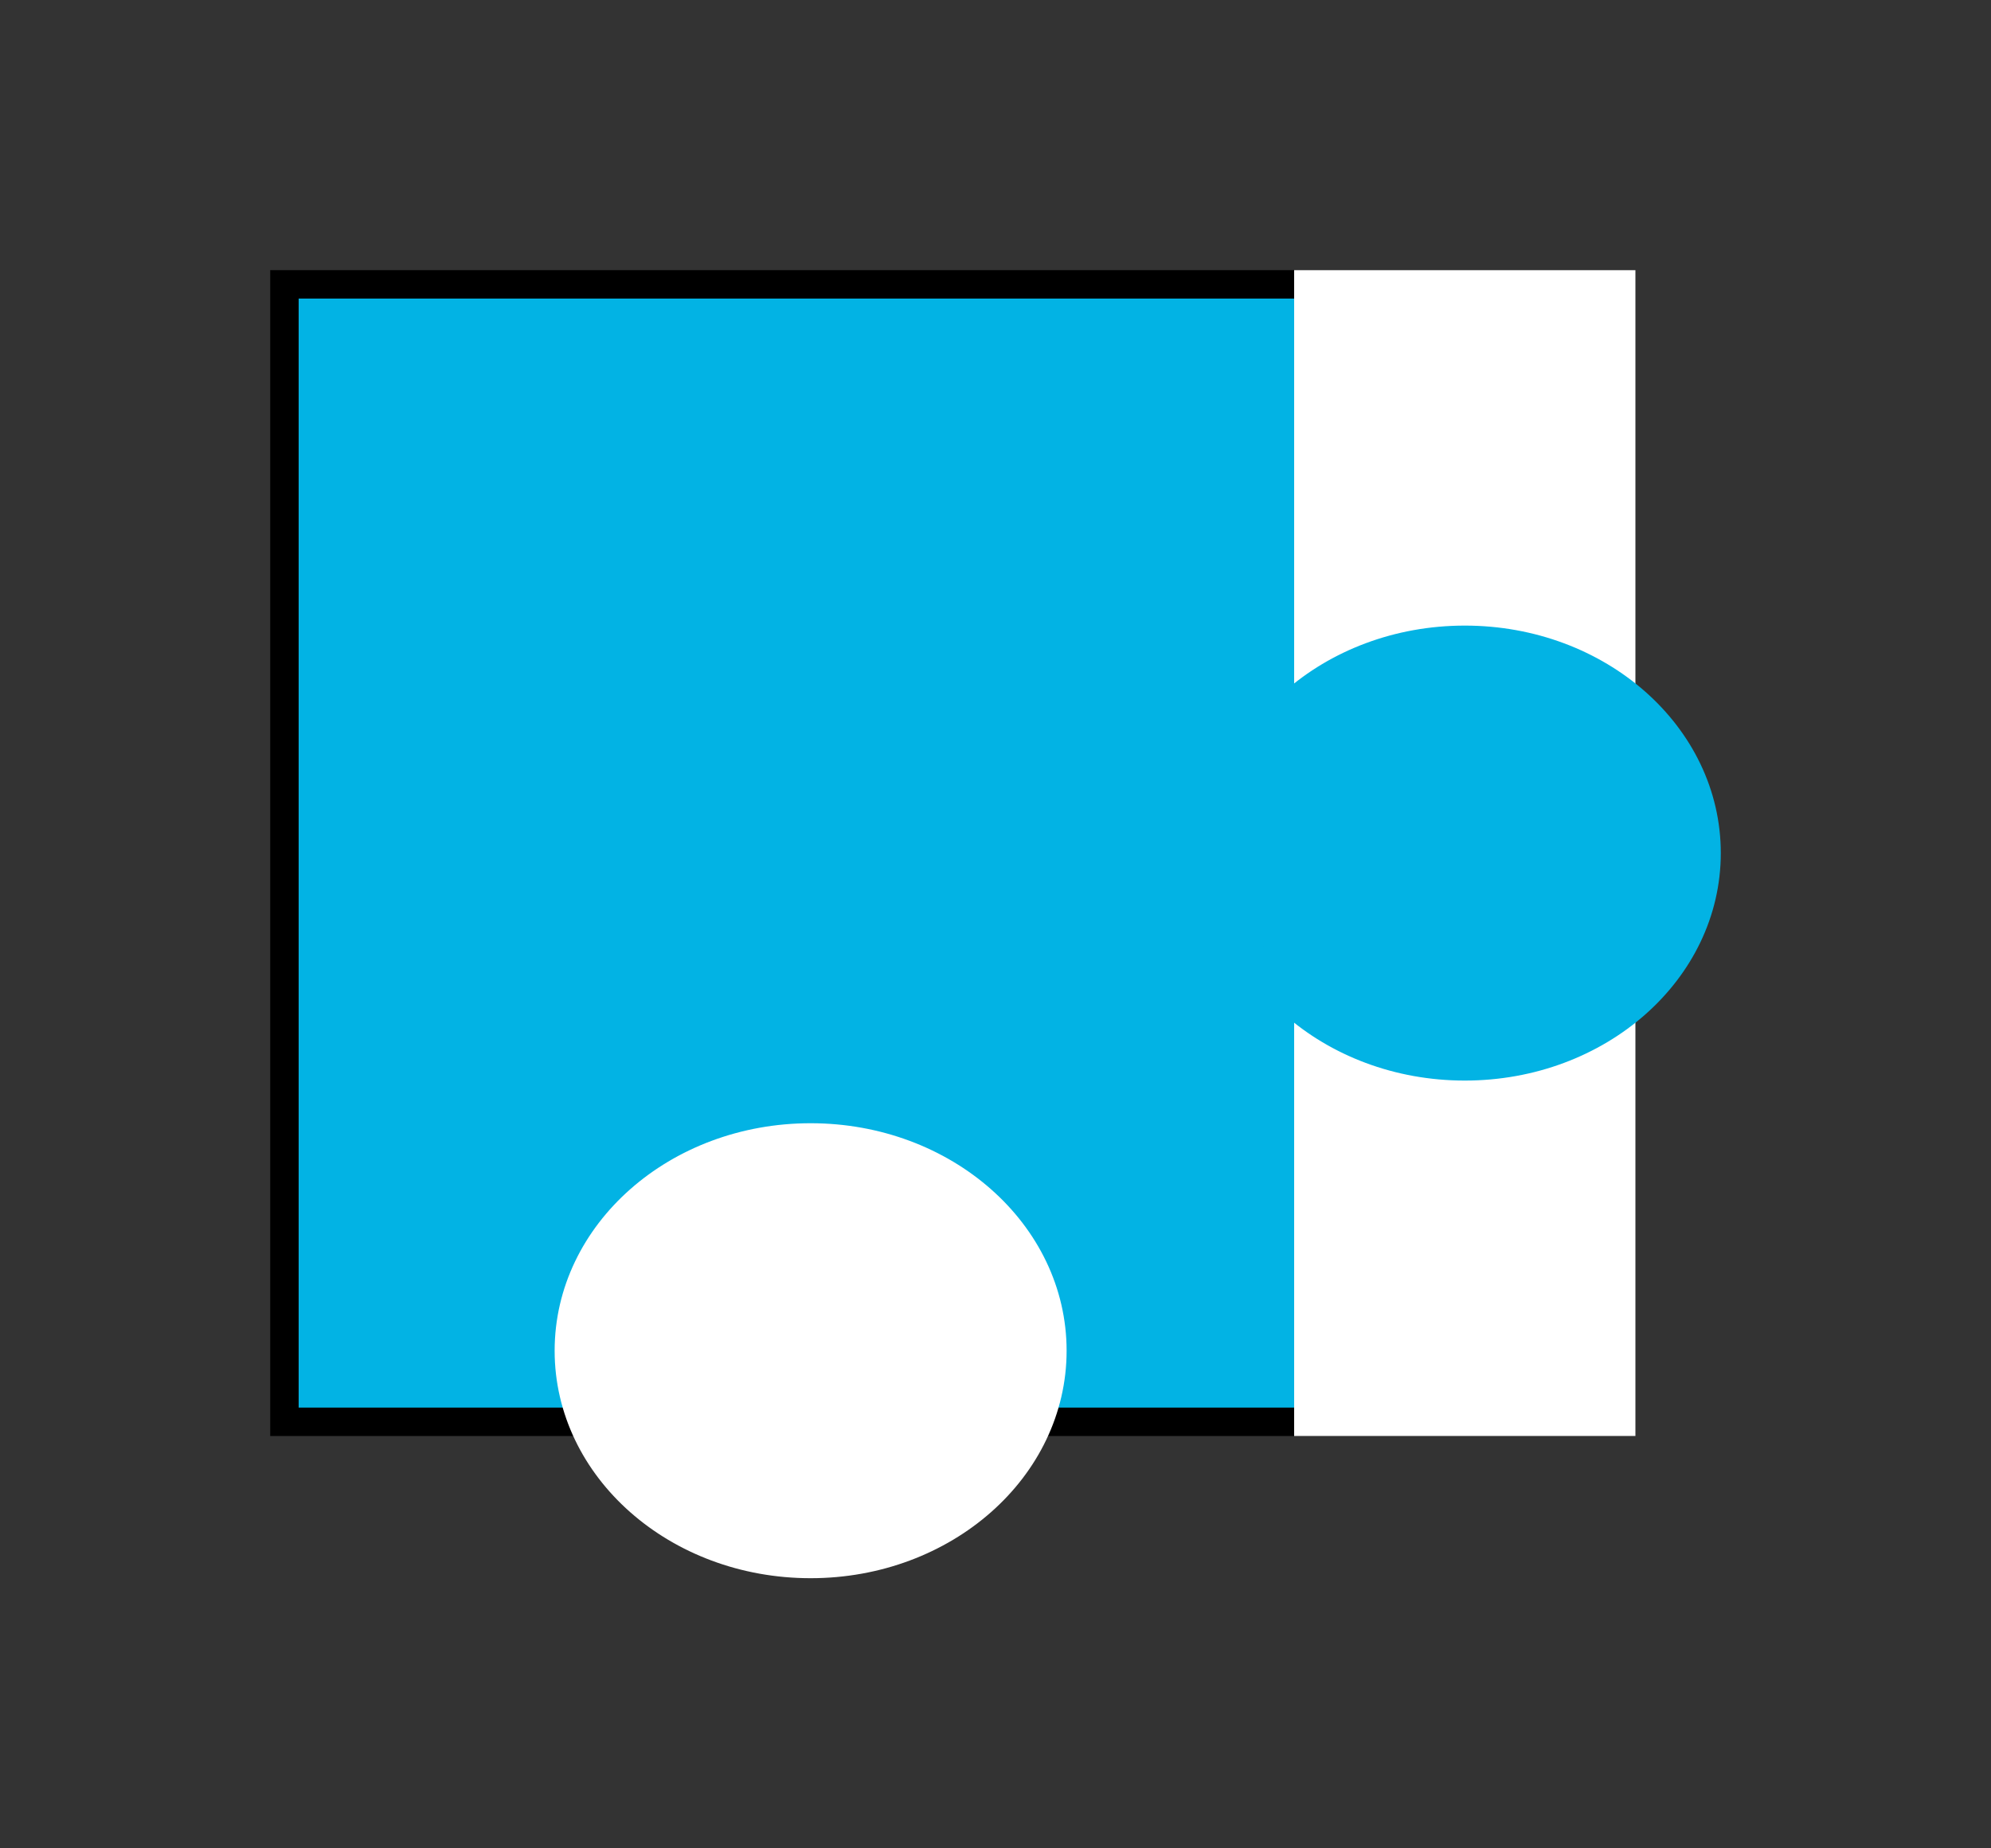 <svg xmlns="http://www.w3.org/2000/svg" width="140" height="130"><rect width="100%" height="100%" fill="#333333" stroke="none"/><g transform="translate(-220 -200)"><path d="M240 300h94v-80h-94z" stroke="#000" stroke-width="2" fill="url(#a)"/><path d="M312 300h22v-80h-22z" stroke="#fff" stroke-width="2" fill="#fff"/><path d="M340 260c0 8.28-7.6 15-17 15s-17-6.72-17-15c0-8.28 7.6-15 17-15s17 6.72 17 15z" stroke="#02b3e4" stroke-width="2" fill="url(#b)"/><path d="M294 295c0 8.28-7.6 15-17 15s-17-6.72-17-15c0-8.28 7.6-15 17-15s17 6.72 17 15z" stroke="#fff" stroke-width="2" fill="#fff"/><defs><linearGradient gradientUnits="userSpaceOnUse" id="a" x1="334" y1="220" x2="334" y2="300"><stop offset="0%" stop-color="#02b3e4"/><stop offset="100%" stop-color="#02b3e4"/></linearGradient><linearGradient gradientUnits="userSpaceOnUse" id="b" x1="340" y1="245" x2="340" y2="275"><stop offset="0%" stop-color="#02b3e4"/><stop offset="100%" stop-color="#02b3e4"/></linearGradient></defs></g></svg>